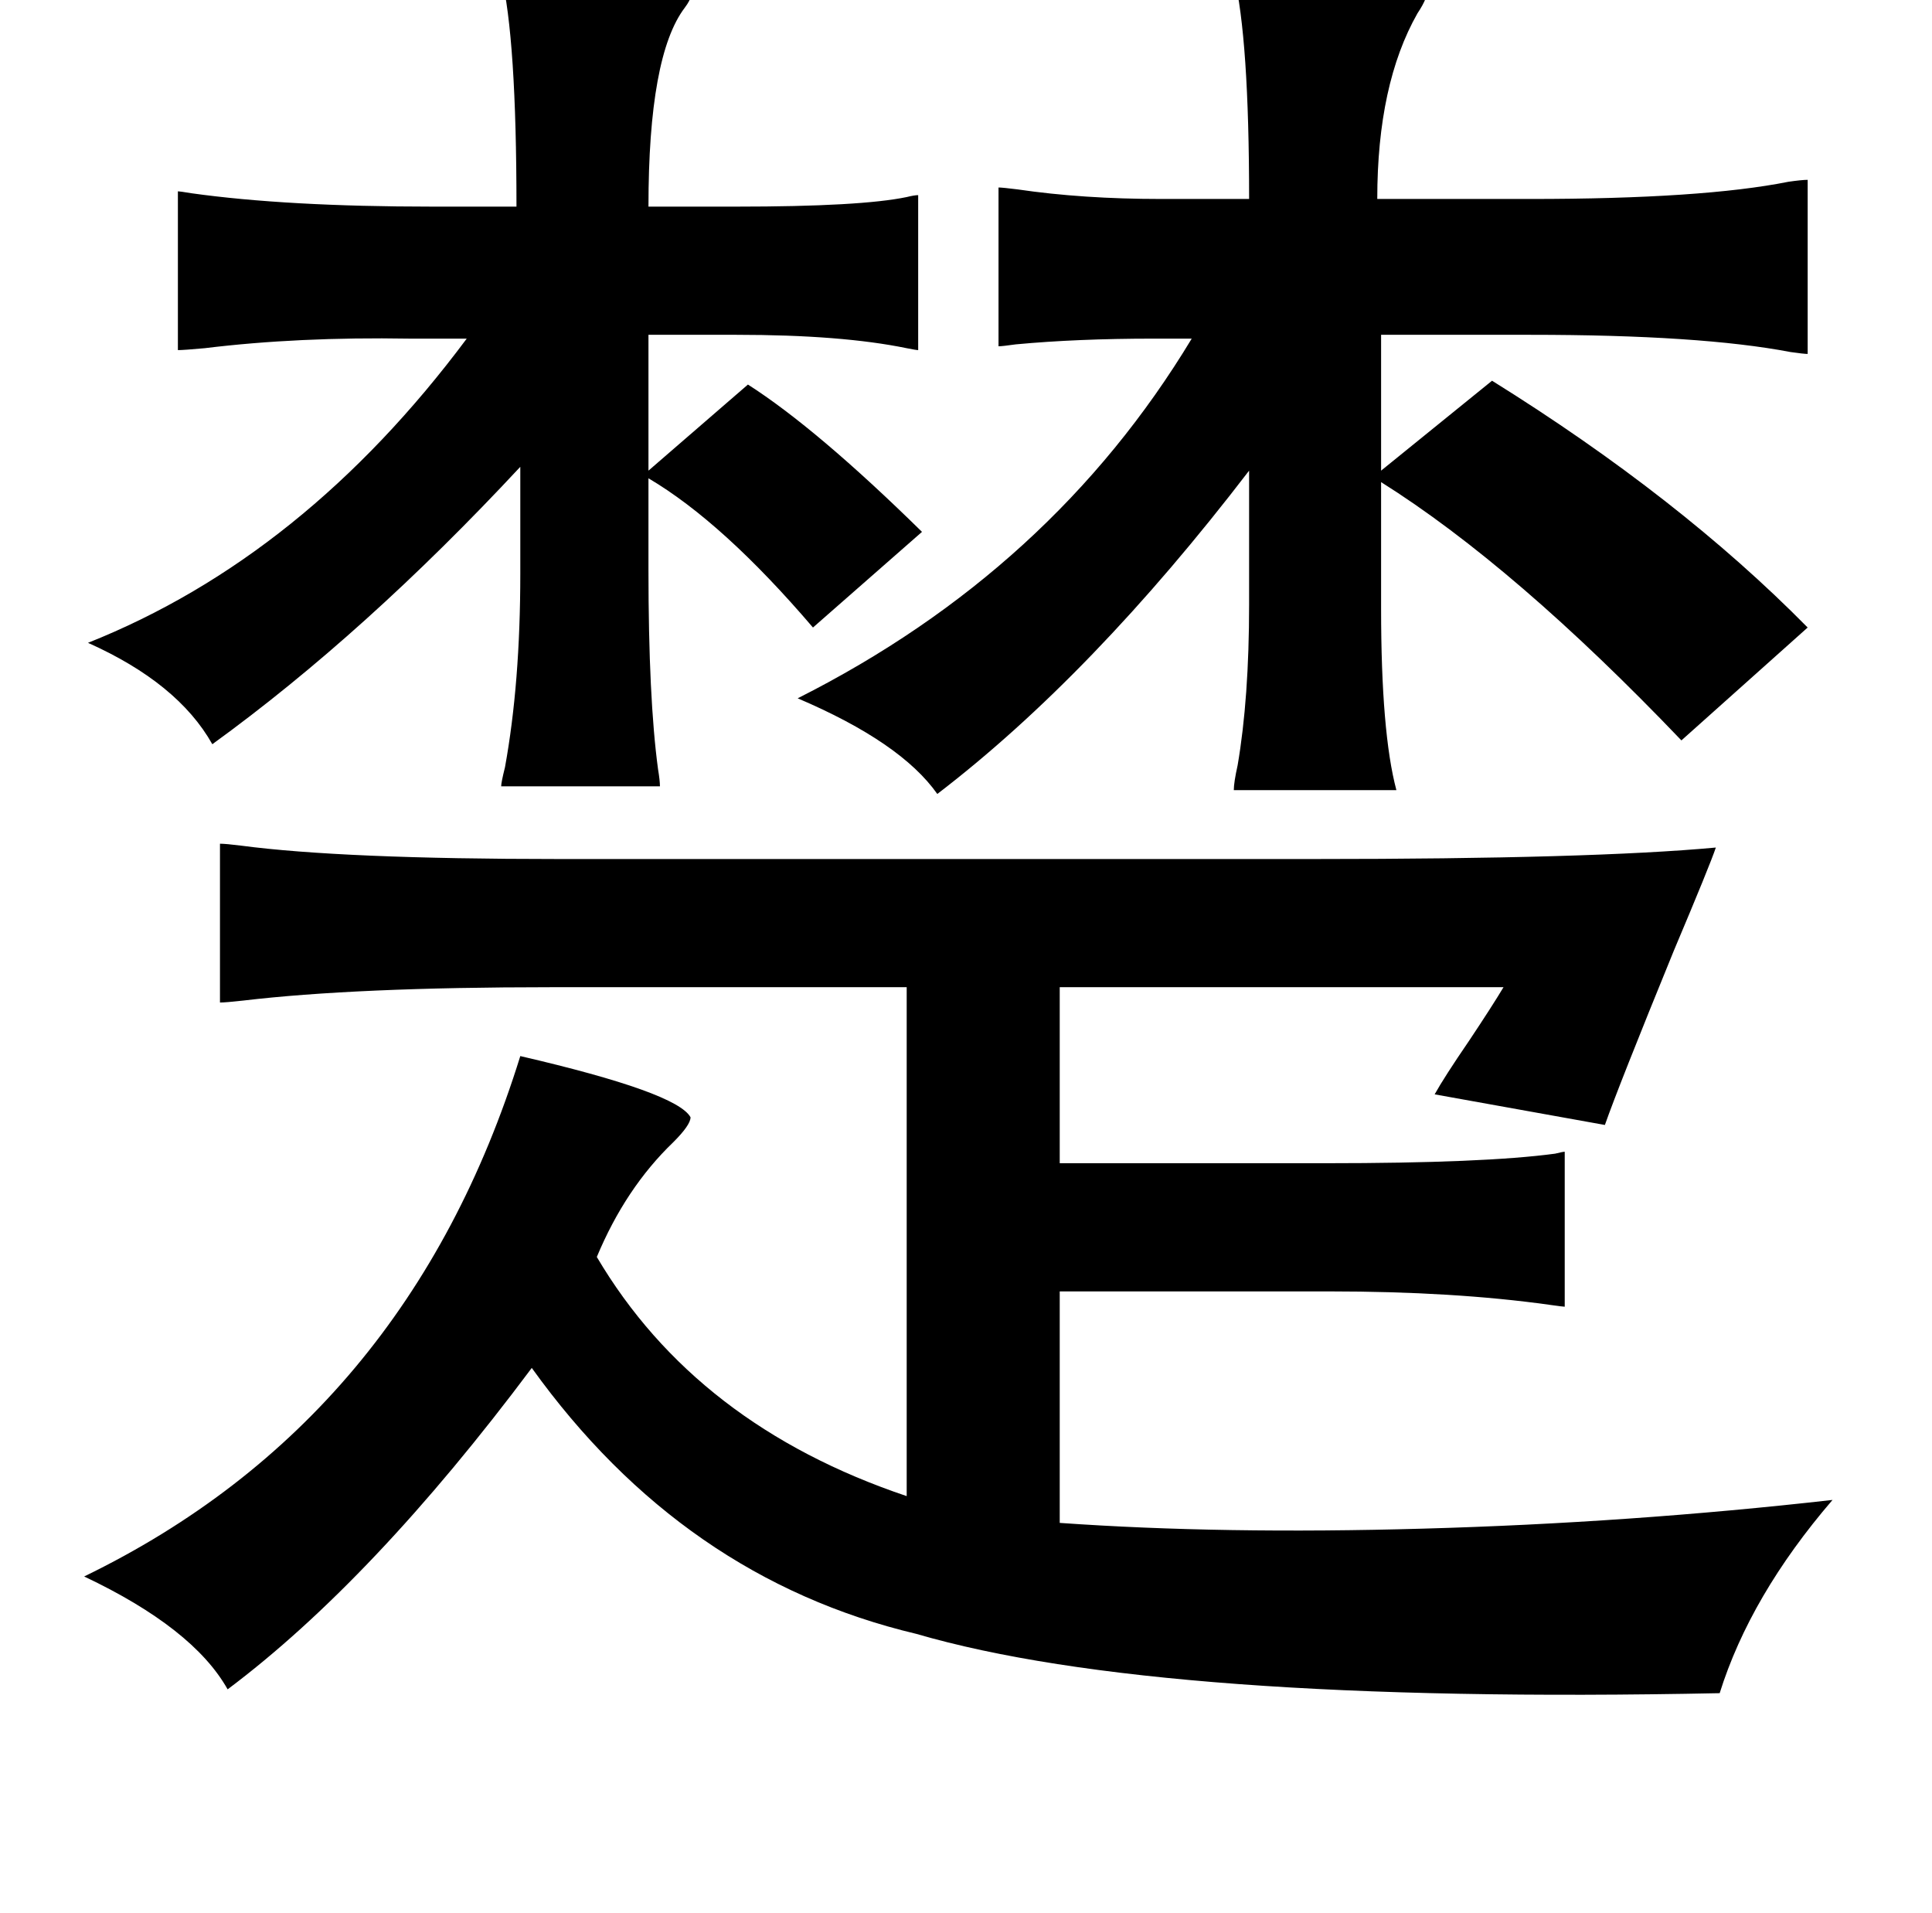<?xml version="1.0" standalone="no"?>
<!DOCTYPE svg PUBLIC "-//W3C//DTD SVG 1.1//EN" "http://www.w3.org/Graphics/SVG/1.1/DTD/svg11.dtd" >
<svg xmlns="http://www.w3.org/2000/svg" xmlns:xlink="http://www.w3.org/1999/xlink" version="1.1" viewBox="-10 0 1010 1000">
   <path fill="currentColor"
d="M252 -13q89 -2 99 11q0 2 -3 6q-19 25 -19 104h46q65 0 89 -5q4 -1 6 -1v81q-1 0 -6 -1q-34 -7 -89 -7h-46v71l52 -45q36 23 91 77l-57 50q-47 -55 -86 -78v48q0 67 5 104q1 6 1 9h-83q0 -2 2 -10q8 -44 8 -101v-56q-81 87 -161 145q-18 -32 -65 -53q113 -45 198 -159
h-30q-58 -1 -107 5q-11 1 -14 1v-83q1 0 7 1q50 7 126 7h44q0 -88 -8 -121zM635 -13q91 -3 101 7q1 4 -5 13q-21 37 -21 97h80q90 0 135 -9q7 -1 10 -1v91q-2 0 -9 -1q-47 -9 -136 -9h-78v71l58 -47q98 61 165 129l-66 59q-87 -91 -157 -135v66q0 65 8 95h-85q0 -4 2 -13
q6 -35 6 -84v-70q-82 107 -163 169q-19 -27 -73 -50q133 -67 206 -188h-20q-40 0 -72 3q-7 1 -9 1v-83q2 0 10 1q34 5 75 5h46q0 -84 -8 -117zM105 441q3 0 11 1q53 7 166 7h395q145 0 210 -6q-3 9 -22 54q-29 71 -36 91l-89 -16q5 -9 18 -28q12 -18 18 -28h-232v92h139
q83 0 120 -5q4 -1 5 -1v81q-1 0 -8 -1q-50 -7 -115 -7h-141v121q85 6 190 3q108 -3 214 -15q-43 50 -59 101q-293 6 -420 -31q-122 -29 -201 -139q-83 111 -159 168q-18 -32 -75 -59q169 -82 228 -272q82 19 89 32q0 4 -9 13q-25 24 -40 60q52 88 162 125v-266h-186
q-102 0 -161 7q-9 1 -12 1v-83z" />
</svg>

